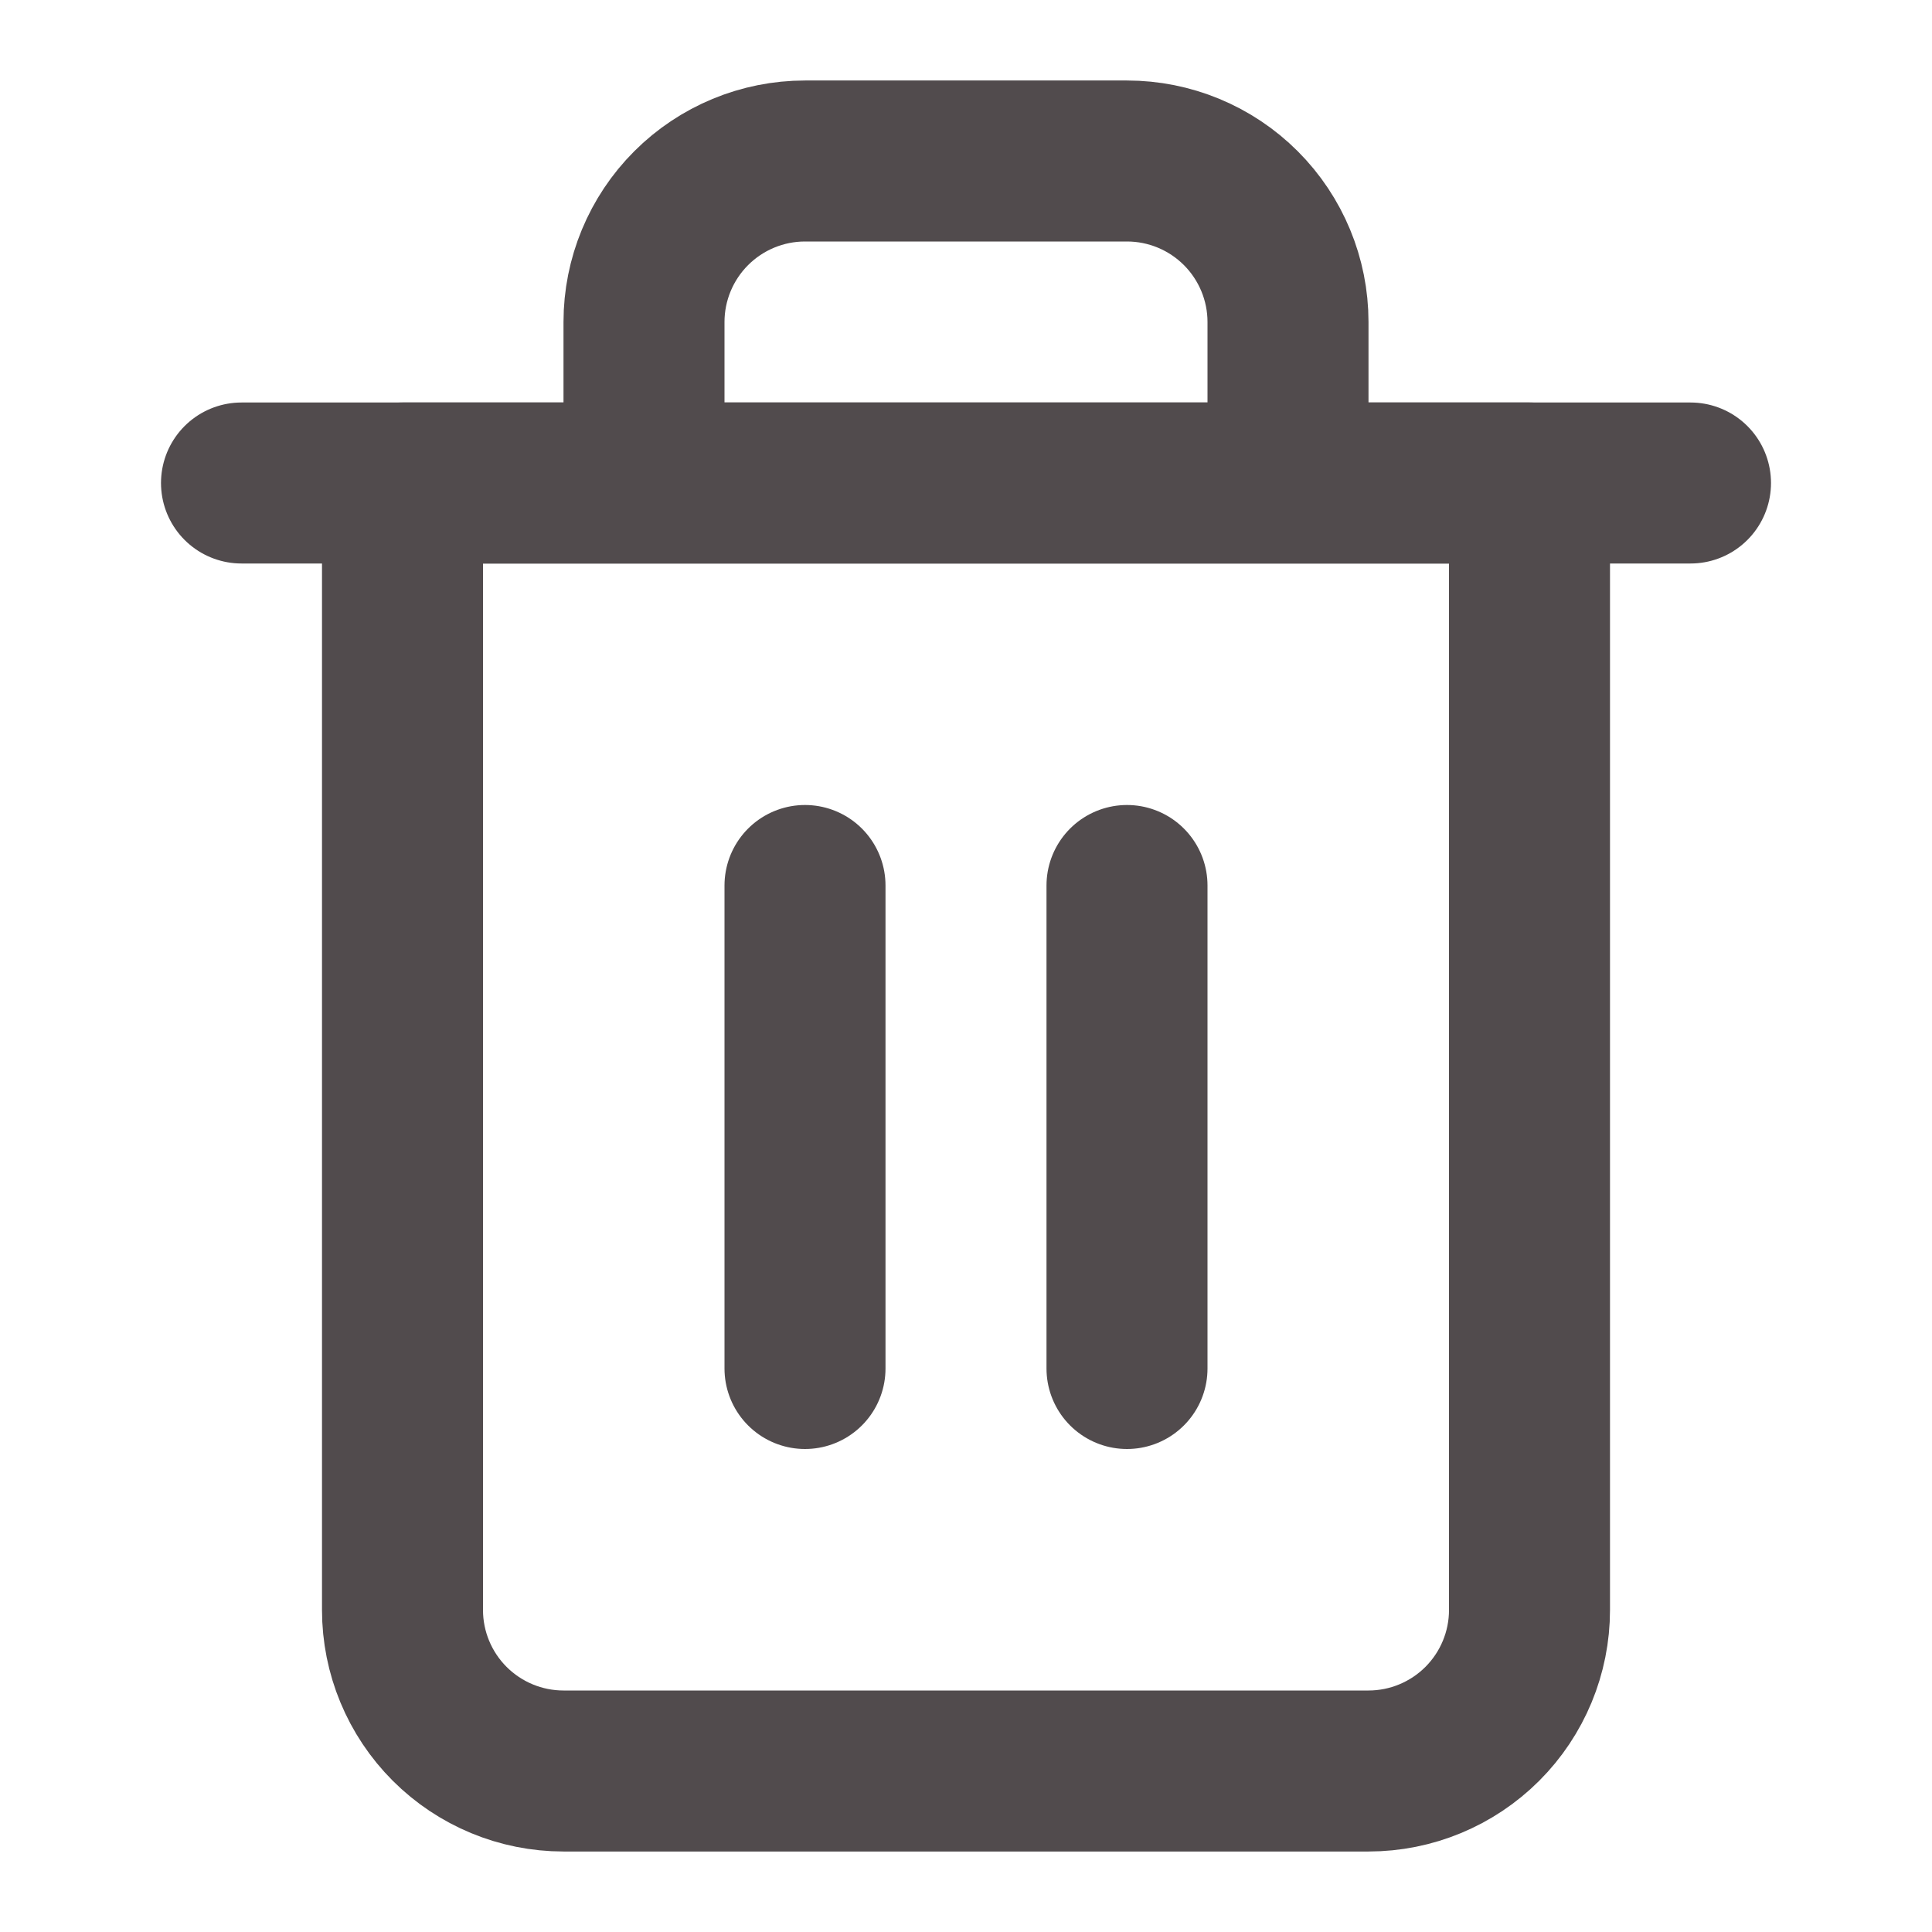 <svg width="24" height="24" viewBox="0 0 24 24" fill="none" xmlns="http://www.w3.org/2000/svg">
<path d="M3 6H5H21" stroke="#514B4D" stroke-width="2" stroke-linecap="round" stroke-linejoin="round"/>
<path d="M8 6V4C8 3.47 8.211 2.961 8.586 2.586C8.961 2.211 9.47 2 10 2H14C14.53 2 15.039 2.211 15.414 2.586C15.789 2.961 16 3.47 16 4V6M19 6V20C19 20.53 18.789 21.039 18.414 21.414C18.039 21.789 17.53 22 17 22H7C6.47 22 5.961 21.789 5.586 21.414C5.211 21.039 5 20.53 5 20V6H19Z" stroke="#514B4D" stroke-width="2" stroke-linecap="round" stroke-linejoin="round"/>
<path d="M10 11V17" stroke="#514B4D" stroke-width="2" stroke-linecap="round" stroke-linejoin="round"/>
<path d="M14 11V17" stroke="#514B4D" stroke-width="2" stroke-linecap="round" stroke-linejoin="round"/>
</svg>

